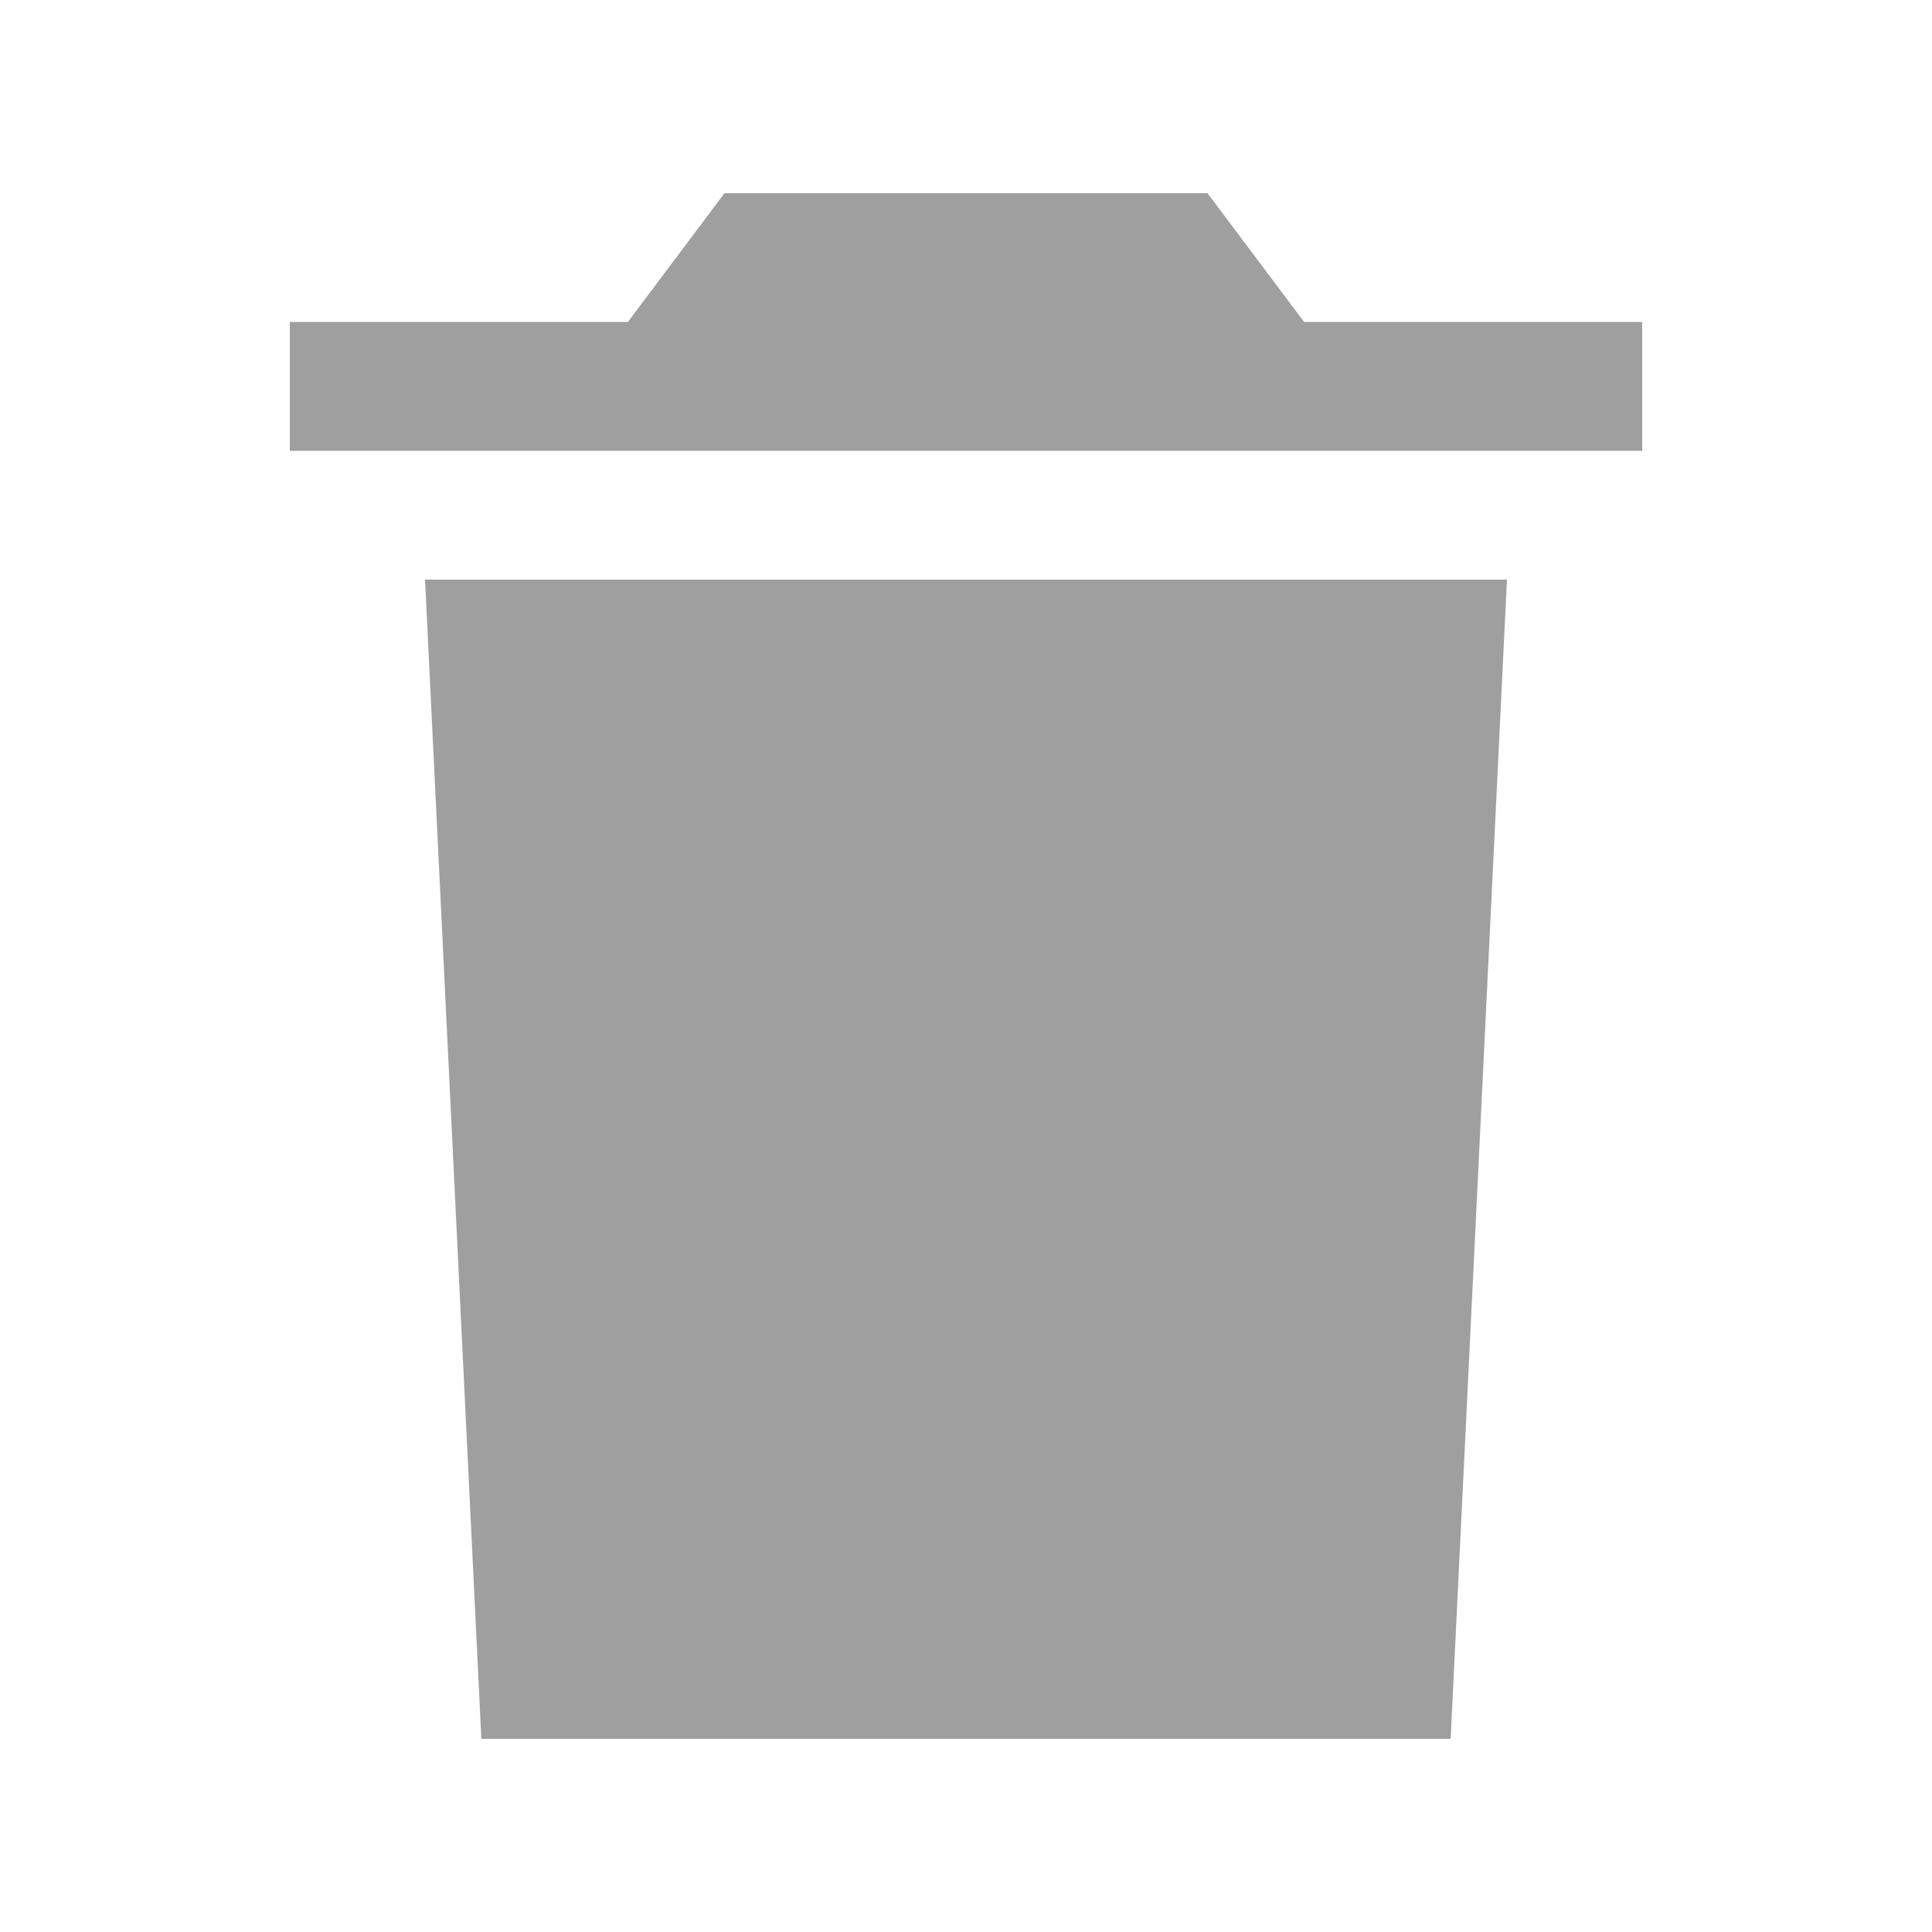 <svg xmlns="http://www.w3.org/2000/svg" width="20" height="20" fill="none" viewBox="0 0 20 20"><path fill="#9F9F9F" fill-rule="evenodd" d="M13.5 3.333H17V4.667H3V3.333H6.5L7.5 2H12.5L13.5 3.333ZM15.017 18H4.983L4.4 6H15.6L15.017 18Z" clip-rule="evenodd"/></svg>
